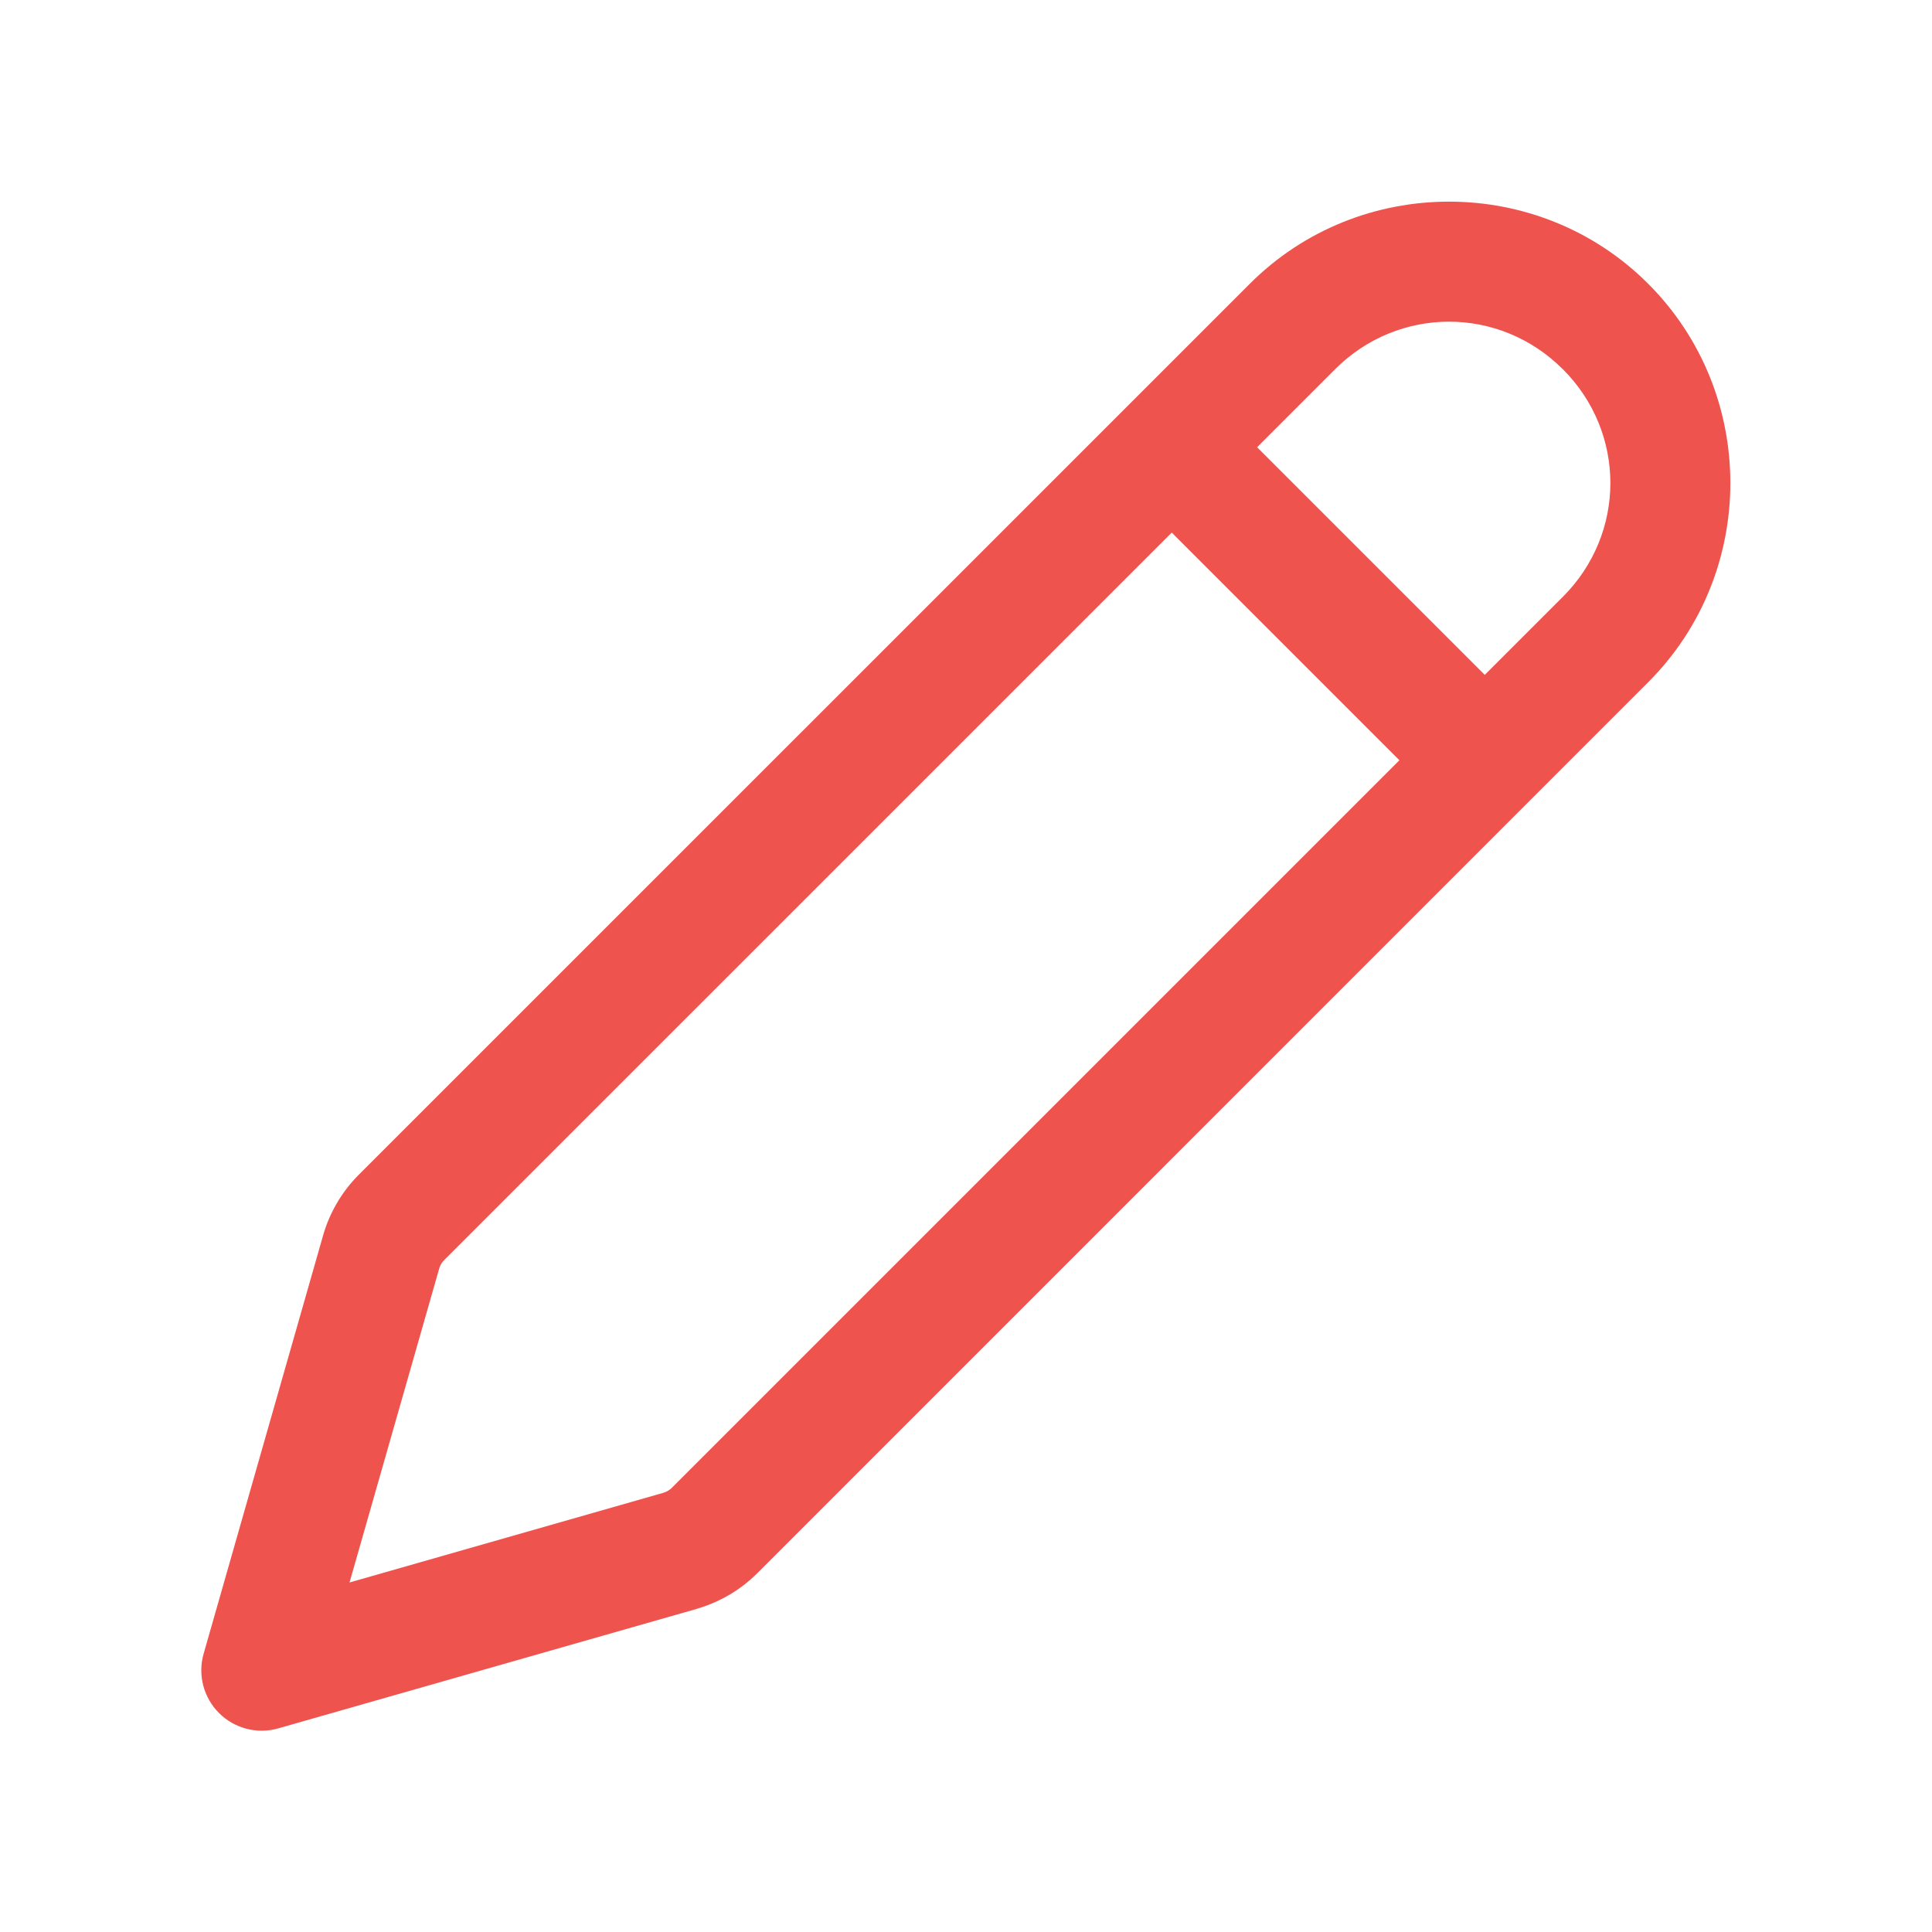 <svg width="100" height="100" viewBox="0 0 100 100" fill="none" xmlns="http://www.w3.org/2000/svg">
<path d="M75 10.437C71.261 10.437 67.522 11.854 64.689 14.689L18.575 60.799C17.7 61.674 17.059 62.762 16.72 63.957L10.539 85.6C10.386 86.135 10.38 86.702 10.52 87.241C10.66 87.78 10.941 88.272 11.335 88.665C11.729 89.059 12.22 89.34 12.759 89.48C13.298 89.62 13.865 89.614 14.4 89.461L36.047 83.28L36.051 83.276C37.238 82.935 38.323 82.302 39.201 81.425L85.311 35.311C90.98 29.642 90.98 20.358 85.311 14.689C82.478 11.854 78.739 10.437 75 10.437ZM75 16.65C77.127 16.65 79.25 17.47 80.888 19.108H80.892C84.173 22.389 84.173 27.611 80.892 30.892L76.851 34.932L65.067 23.149L69.108 19.108C70.746 17.47 72.873 16.65 75 16.65ZM60.649 27.567L72.432 39.351L34.778 77.006C34.656 77.127 34.501 77.22 34.326 77.27L18.091 81.909L22.73 65.67V65.666C22.777 65.498 22.865 65.347 22.994 65.218L60.649 27.567Z" fill="#EF534E"/>
</svg>

